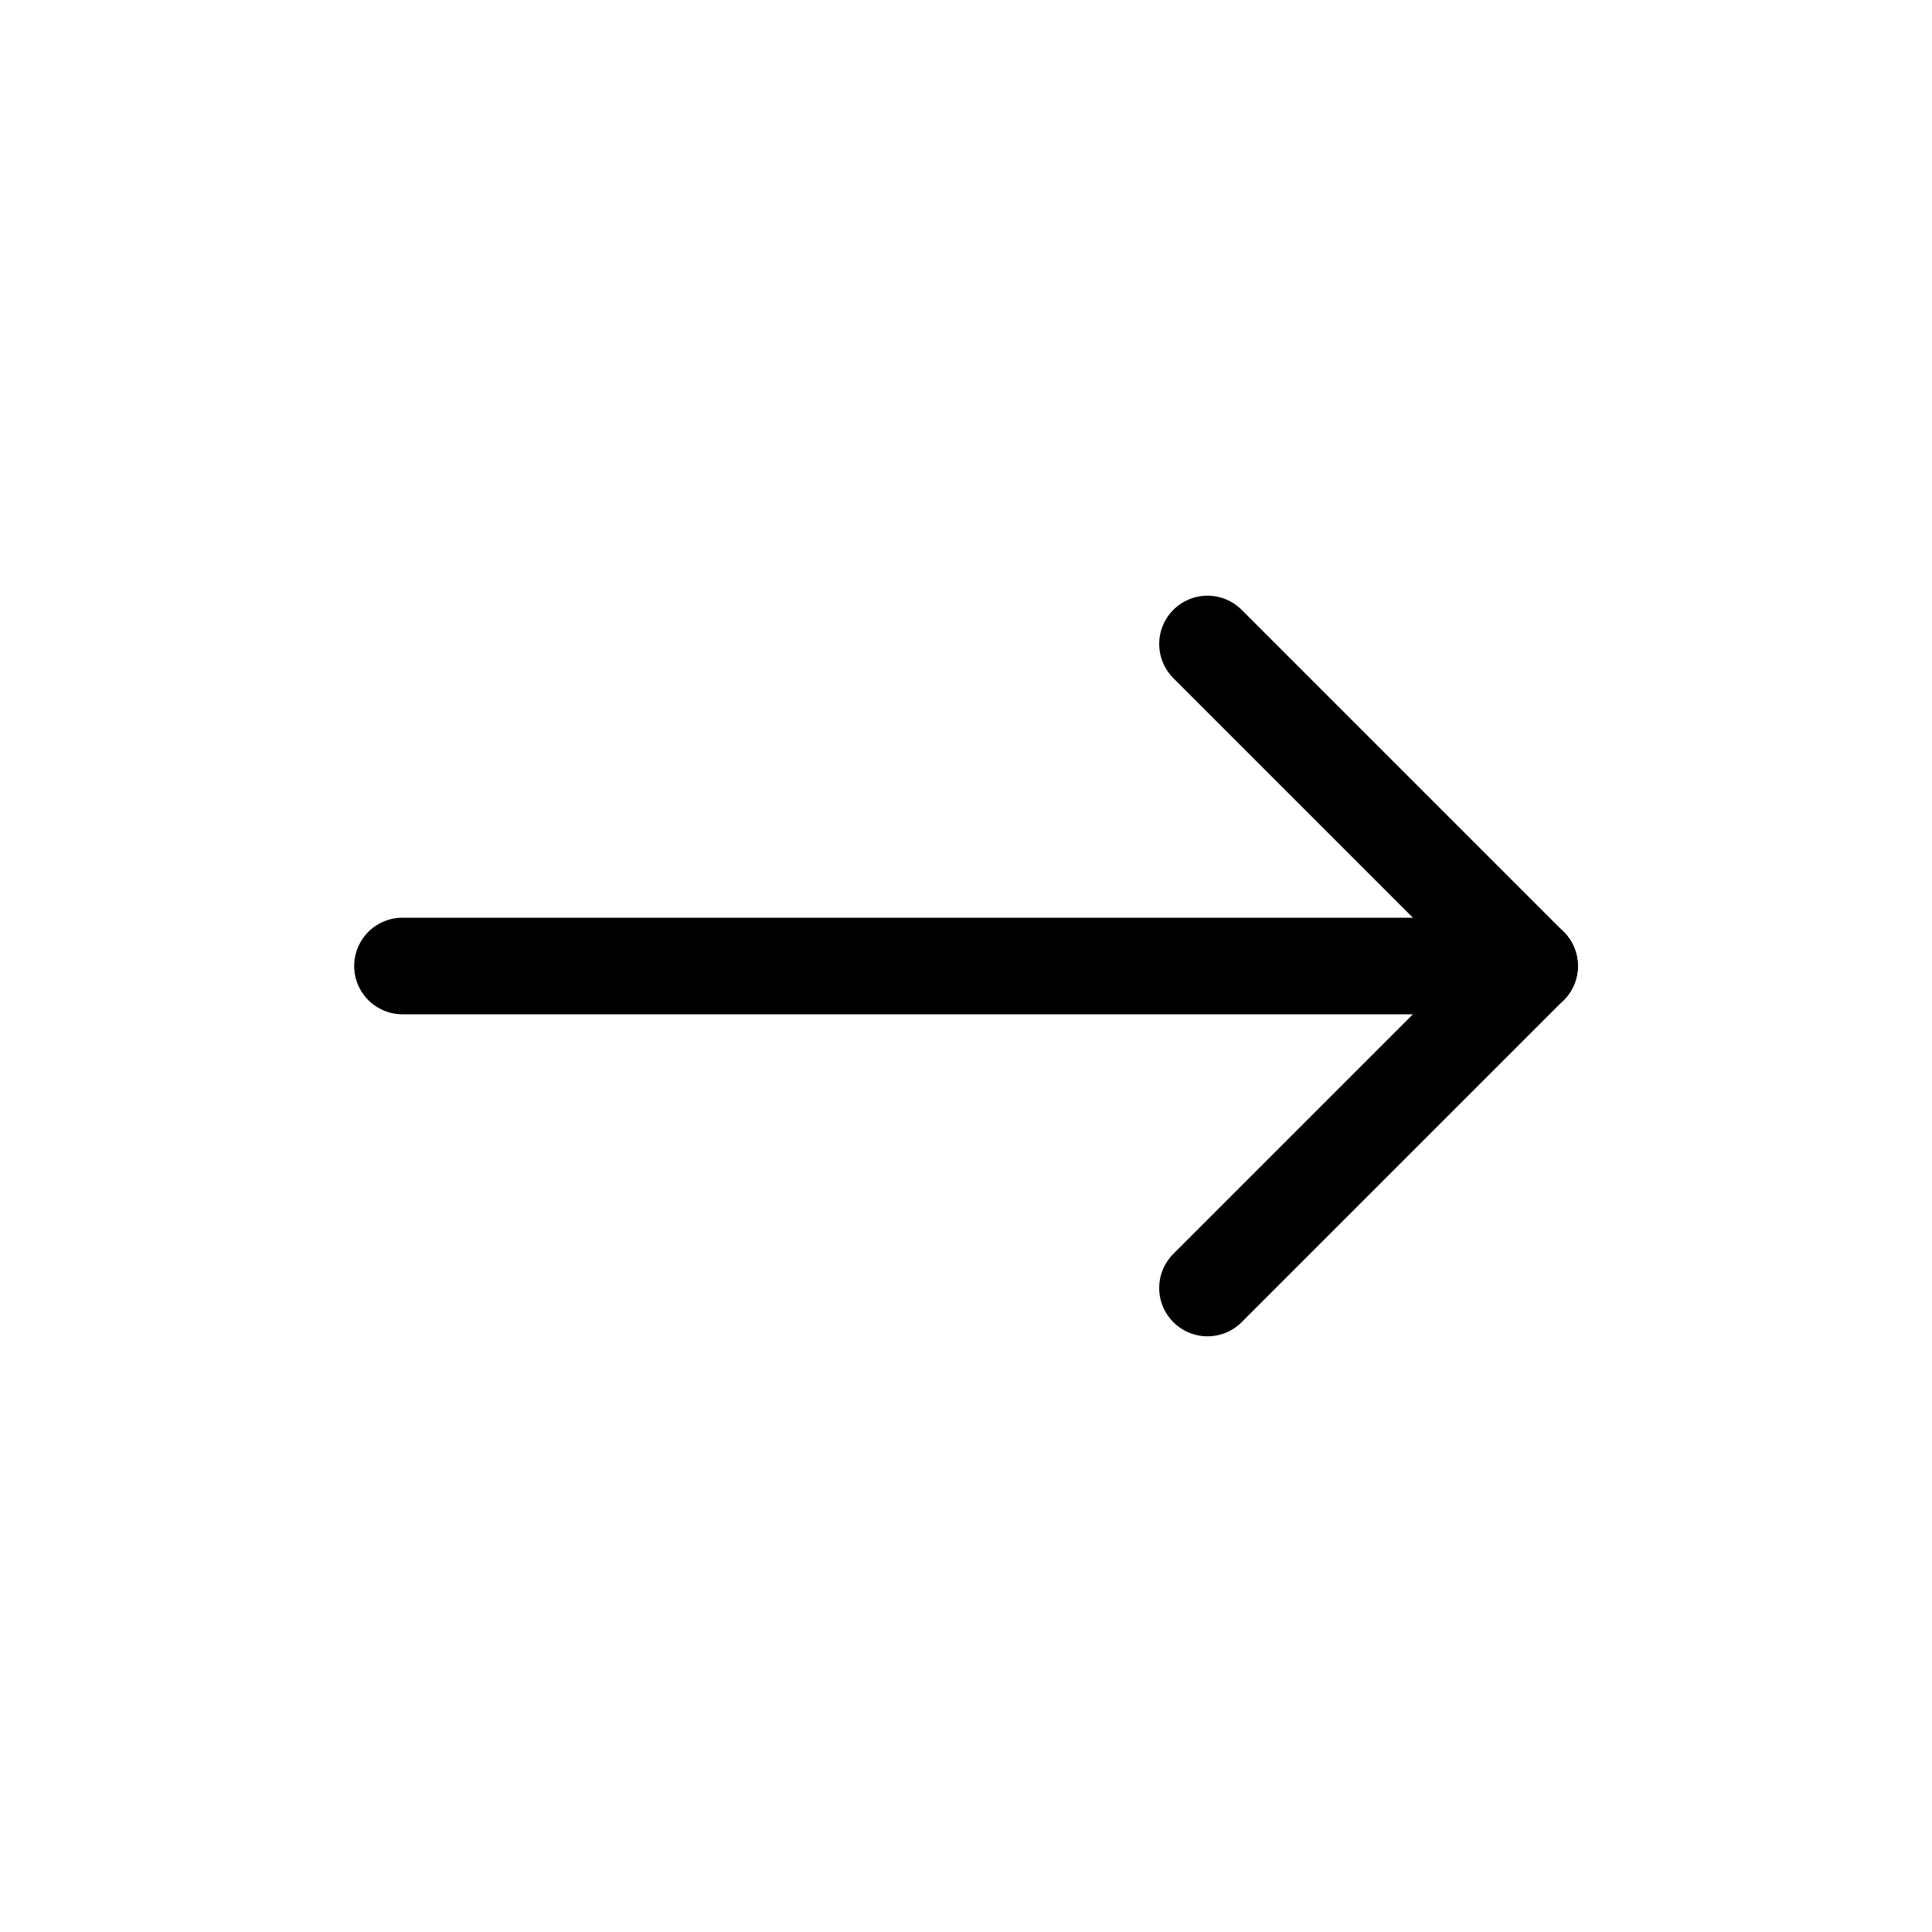 <svg width="40" height="40" viewBox="0 0 40 40" fill="none" xmlns="http://www.w3.org/2000/svg">
<g clip-path="url(#clip0_86_1190)">
<path d="M31.667 20L8.333 20" stroke="black" stroke-width="2" stroke-linecap="round" stroke-linejoin="round"/>
<path d="M31.667 20L25 13.333" stroke="black" stroke-width="2" stroke-linecap="round" stroke-linejoin="round"/>
<path d="M31.667 20L25 26.667" stroke="black" stroke-width="2" stroke-linecap="round" stroke-linejoin="round"/>
</g>
<defs>
<clipPath id="clip0_86_1190">
<rect width="40" height="40" fill="white" transform="matrix(-1 0 0 -1 40 40)"/>
</clipPath>
</defs>
</svg>
